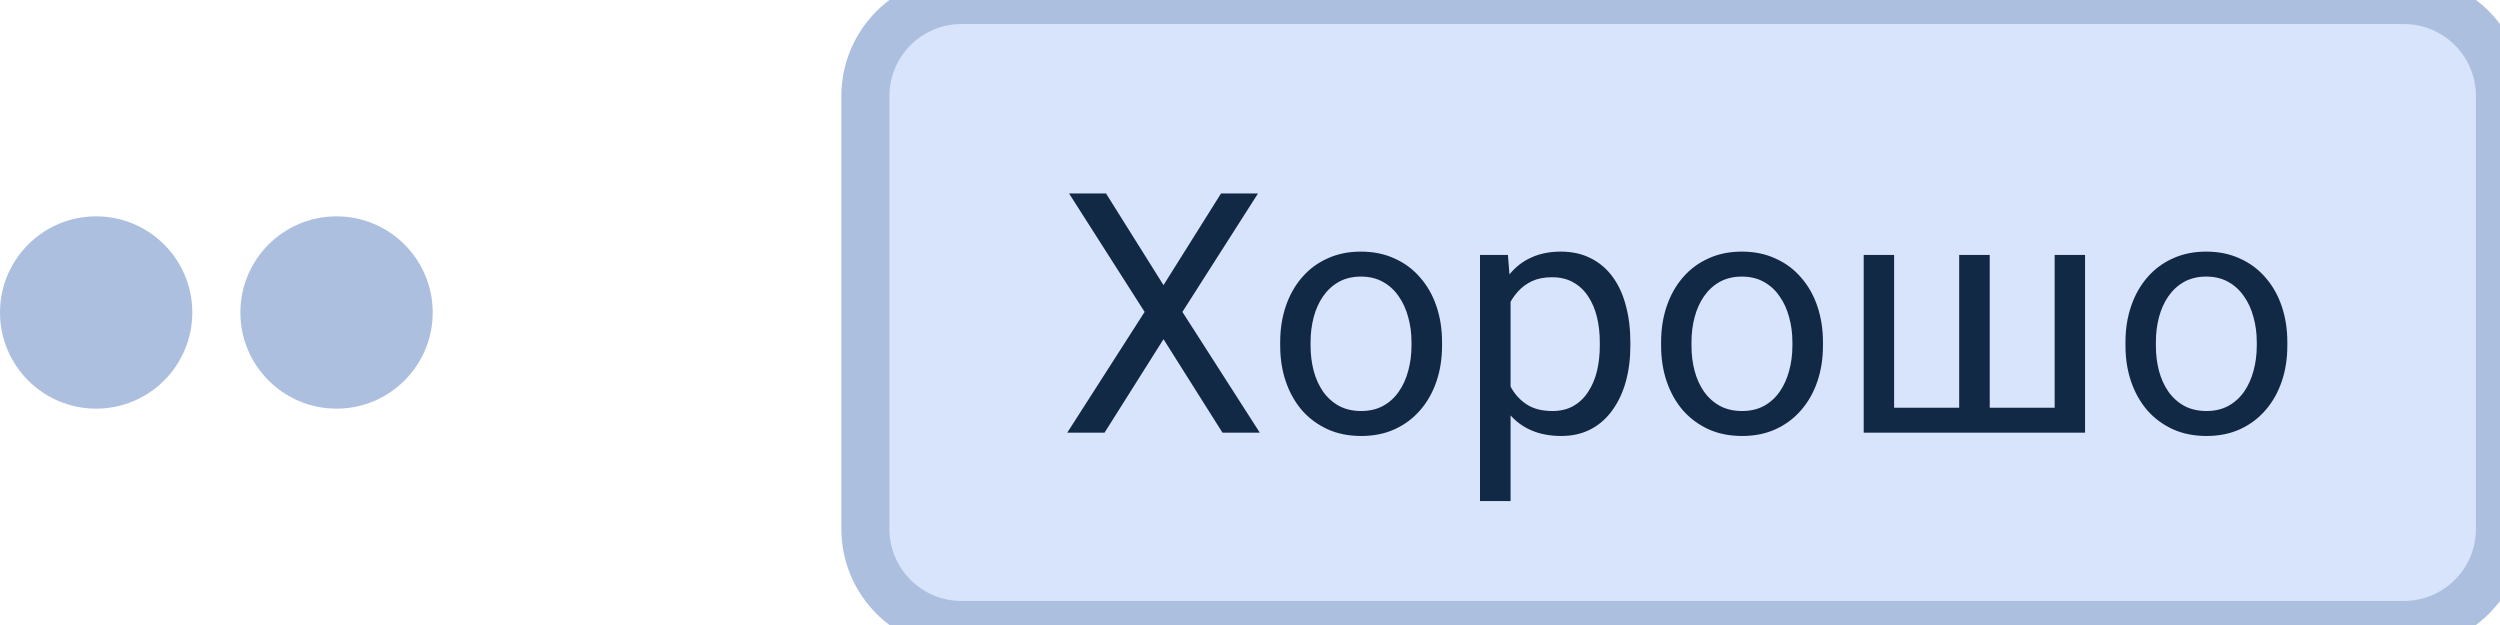<svg width="104" height="26" viewBox="0 0 104 26" fill="none" xmlns="http://www.w3.org/2000/svg">
<circle cx="4" cy="13" r="4" fill="#ADBFDF"/>
<circle cx="14" cy="13" r="4" fill="#ADBFDF"/>
<path d="M36 4C36 1.791 37.791 0 40 0H100C102.209 0 104 1.791 104 4V22C104 24.209 102.209 26 100 26H40C37.791 26 36 24.209 36 22V4Z" fill="#D8E4FB"/>
<path d="M46.01 8.047L48.402 11.861L50.795 8.047H52.333L49.188 12.976L52.408 18H50.856L48.402 14.11L45.948 18H44.397L47.616 12.976L44.472 8.047H46.01ZM53.256 14.384V14.227C53.256 13.693 53.333 13.199 53.488 12.743C53.643 12.283 53.867 11.884 54.158 11.547C54.45 11.205 54.803 10.941 55.218 10.754C55.633 10.562 56.097 10.467 56.612 10.467C57.132 10.467 57.599 10.562 58.014 10.754C58.433 10.941 58.788 11.205 59.08 11.547C59.376 11.884 59.602 12.283 59.757 12.743C59.912 13.199 59.989 13.693 59.989 14.227V14.384C59.989 14.917 59.912 15.412 59.757 15.867C59.602 16.323 59.376 16.722 59.08 17.064C58.788 17.401 58.435 17.665 58.02 17.856C57.61 18.043 57.145 18.137 56.626 18.137C56.106 18.137 55.639 18.043 55.225 17.856C54.81 17.665 54.454 17.401 54.158 17.064C53.867 16.722 53.643 16.323 53.488 15.867C53.333 15.412 53.256 14.917 53.256 14.384ZM54.52 14.227V14.384C54.52 14.753 54.564 15.102 54.65 15.43C54.737 15.753 54.867 16.04 55.04 16.291C55.218 16.542 55.439 16.74 55.703 16.886C55.967 17.027 56.275 17.098 56.626 17.098C56.972 17.098 57.275 17.027 57.535 16.886C57.8 16.74 58.018 16.542 58.191 16.291C58.365 16.04 58.495 15.753 58.581 15.43C58.672 15.102 58.718 14.753 58.718 14.384V14.227C58.718 13.862 58.672 13.518 58.581 13.194C58.495 12.866 58.362 12.577 58.185 12.326C58.011 12.071 57.793 11.87 57.528 11.725C57.269 11.579 56.963 11.506 56.612 11.506C56.266 11.506 55.961 11.579 55.696 11.725C55.437 11.87 55.218 12.071 55.04 12.326C54.867 12.577 54.737 12.866 54.65 13.194C54.564 13.518 54.52 13.862 54.52 14.227ZM62.84 12.025V20.844H61.568V10.604H62.73L62.84 12.025ZM67.823 14.24V14.384C67.823 14.921 67.759 15.421 67.632 15.881C67.504 16.337 67.317 16.733 67.071 17.07C66.83 17.408 66.531 17.67 66.176 17.856C65.82 18.043 65.412 18.137 64.952 18.137C64.483 18.137 64.068 18.059 63.708 17.904C63.348 17.749 63.043 17.524 62.792 17.227C62.541 16.931 62.341 16.576 62.19 16.161C62.045 15.746 61.944 15.279 61.89 14.76V13.994C61.944 13.447 62.047 12.957 62.197 12.524C62.348 12.091 62.546 11.722 62.792 11.417C63.043 11.107 63.346 10.872 63.701 10.713C64.057 10.549 64.467 10.467 64.932 10.467C65.397 10.467 65.809 10.558 66.169 10.74C66.529 10.918 66.832 11.173 67.078 11.506C67.324 11.838 67.509 12.237 67.632 12.702C67.759 13.162 67.823 13.675 67.823 14.24ZM66.552 14.384V14.24C66.552 13.871 66.513 13.525 66.436 13.201C66.358 12.873 66.237 12.586 66.073 12.34C65.914 12.089 65.709 11.893 65.458 11.752C65.207 11.606 64.909 11.533 64.562 11.533C64.243 11.533 63.965 11.588 63.728 11.697C63.496 11.807 63.298 11.955 63.134 12.142C62.97 12.324 62.835 12.534 62.73 12.771C62.63 13.003 62.555 13.245 62.505 13.495V15.266C62.596 15.585 62.724 15.885 62.888 16.168C63.052 16.446 63.27 16.672 63.544 16.845C63.817 17.013 64.162 17.098 64.576 17.098C64.918 17.098 65.212 17.027 65.458 16.886C65.709 16.74 65.914 16.542 66.073 16.291C66.237 16.04 66.358 15.753 66.436 15.43C66.513 15.102 66.552 14.753 66.552 14.384ZM69.102 14.384V14.227C69.102 13.693 69.179 13.199 69.334 12.743C69.489 12.283 69.712 11.884 70.004 11.547C70.296 11.205 70.649 10.941 71.064 10.754C71.478 10.562 71.943 10.467 72.458 10.467C72.978 10.467 73.445 10.562 73.859 10.754C74.279 10.941 74.634 11.205 74.926 11.547C75.222 11.884 75.448 12.283 75.603 12.743C75.757 13.199 75.835 13.693 75.835 14.227V14.384C75.835 14.917 75.757 15.412 75.603 15.867C75.448 16.323 75.222 16.722 74.926 17.064C74.634 17.401 74.281 17.665 73.866 17.856C73.456 18.043 72.991 18.137 72.472 18.137C71.952 18.137 71.485 18.043 71.07 17.856C70.656 17.665 70.3 17.401 70.004 17.064C69.712 16.722 69.489 16.323 69.334 15.867C69.179 15.412 69.102 14.917 69.102 14.384ZM70.366 14.227V14.384C70.366 14.753 70.409 15.102 70.496 15.43C70.583 15.753 70.713 16.04 70.886 16.291C71.064 16.542 71.284 16.74 71.549 16.886C71.813 17.027 72.121 17.098 72.472 17.098C72.818 17.098 73.121 17.027 73.381 16.886C73.645 16.74 73.864 16.542 74.037 16.291C74.21 16.04 74.34 15.753 74.427 15.43C74.518 15.102 74.564 14.753 74.564 14.384V14.227C74.564 13.862 74.518 13.518 74.427 13.194C74.34 12.866 74.208 12.577 74.03 12.326C73.857 12.071 73.638 11.87 73.374 11.725C73.114 11.579 72.809 11.506 72.458 11.506C72.112 11.506 71.806 11.579 71.542 11.725C71.282 11.87 71.064 12.071 70.886 12.326C70.713 12.577 70.583 12.866 70.496 13.194C70.409 13.518 70.366 13.862 70.366 14.227ZM77.53 10.604H78.795V16.961H81.502V10.604H82.773V16.961H85.474V10.604H86.738V18H77.53V10.604ZM88.42 14.384V14.227C88.42 13.693 88.497 13.199 88.652 12.743C88.807 12.283 89.031 11.884 89.322 11.547C89.614 11.205 89.967 10.941 90.382 10.754C90.796 10.562 91.261 10.467 91.776 10.467C92.296 10.467 92.763 10.562 93.178 10.754C93.597 10.941 93.953 11.205 94.244 11.547C94.54 11.884 94.766 12.283 94.921 12.743C95.076 13.199 95.153 13.693 95.153 14.227V14.384C95.153 14.917 95.076 15.412 94.921 15.867C94.766 16.323 94.54 16.722 94.244 17.064C93.953 17.401 93.599 17.665 93.185 17.856C92.774 18.043 92.31 18.137 91.79 18.137C91.27 18.137 90.803 18.043 90.389 17.856C89.974 17.665 89.618 17.401 89.322 17.064C89.031 16.722 88.807 16.323 88.652 15.867C88.497 15.412 88.42 14.917 88.42 14.384ZM89.685 14.227V14.384C89.685 14.753 89.728 15.102 89.814 15.43C89.901 15.753 90.031 16.04 90.204 16.291C90.382 16.542 90.603 16.74 90.867 16.886C91.132 17.027 91.439 17.098 91.79 17.098C92.136 17.098 92.439 17.027 92.699 16.886C92.963 16.74 93.182 16.542 93.356 16.291C93.529 16.04 93.659 15.753 93.745 15.43C93.836 15.102 93.882 14.753 93.882 14.384V14.227C93.882 13.862 93.836 13.518 93.745 13.194C93.659 12.866 93.526 12.577 93.349 12.326C93.175 12.071 92.957 11.87 92.692 11.725C92.433 11.579 92.127 11.506 91.776 11.506C91.43 11.506 91.125 11.579 90.86 11.725C90.601 11.87 90.382 12.071 90.204 12.326C90.031 12.577 89.901 12.866 89.814 13.194C89.728 13.518 89.685 13.862 89.685 14.227Z" fill="#122945"/>
<path d="M40 1H100V-1H40V1ZM103 4V22H105V4H103ZM100 25H40V27H100V25ZM37 22V4H35V22H37ZM40 25C38.343 25 37 23.657 37 22H35C35 24.761 37.239 27 40 27V25ZM103 22C103 23.657 101.657 25 100 25V27C102.761 27 105 24.761 105 22H103ZM100 1C101.657 1 103 2.343 103 4H105C105 1.239 102.761 -1 100 -1V1ZM40 -1C37.239 -1 35 1.239 35 4H37C37 2.343 38.343 1 40 1V-1Z" fill="#ADBFDF"/>
</svg>
